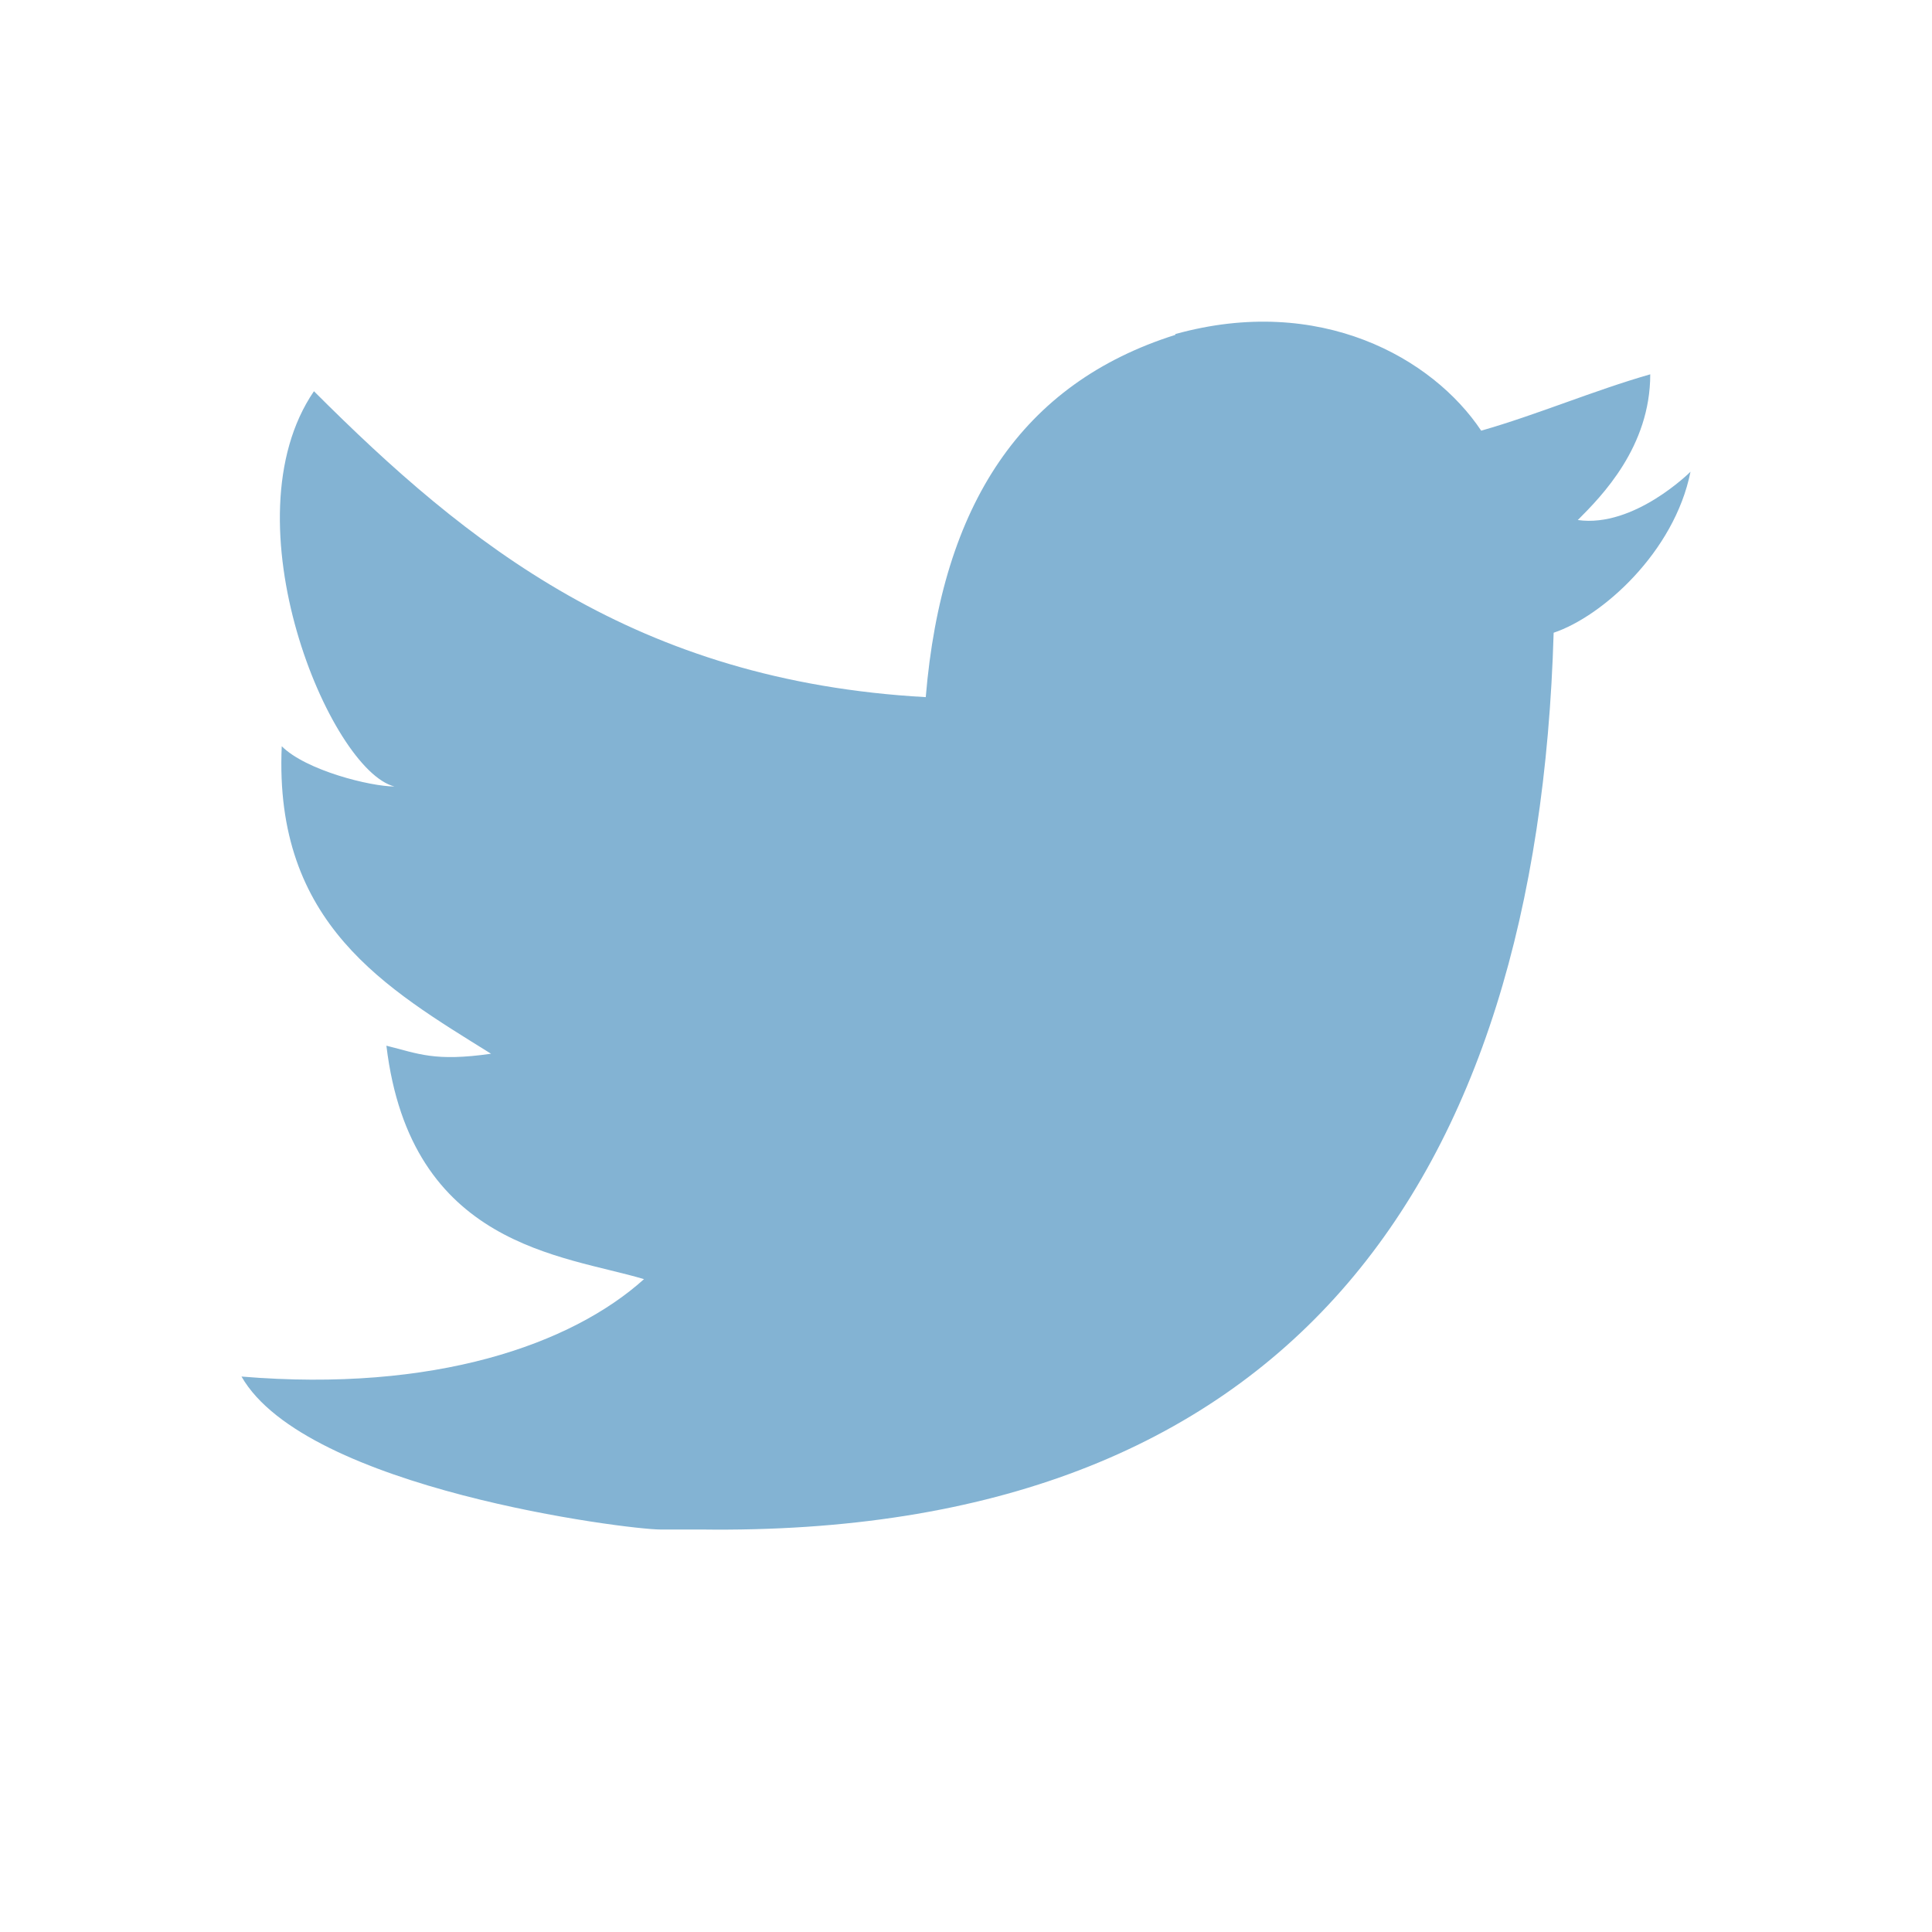 <svg width="24" height="24" fill="none" xmlns="http://www.w3.org/2000/svg"><path d="M14.6 4.15c1.8-.5 3.2.3 3.8 1.2.7-.2 1.4-.5 2.1-.7 0 .9-.6 1.51-.9 1.81.7.1 1.4-.6 1.4-.6-.2 1-1.1 1.8-1.7 2C19.1 14.7 16 19.1 8.7 19h-.5c-.4 0-4.4-.5-5.2-1.9 2.4.2 4.1-.4 5-1.21-1-.3-2.9-.4-3.2-2.9.4.1.6.2 1.3.1-1.3-.81-2.7-1.61-2.6-3.82.3.3 1.1.5 1.4.5-.8-.2-2.1-3.3-1-4.91 1.9 1.9 4 3.6 7.6 3.8.2-2.4 1.2-3.9 3.1-4.5Z" fill="#83B3D3"/></svg>
